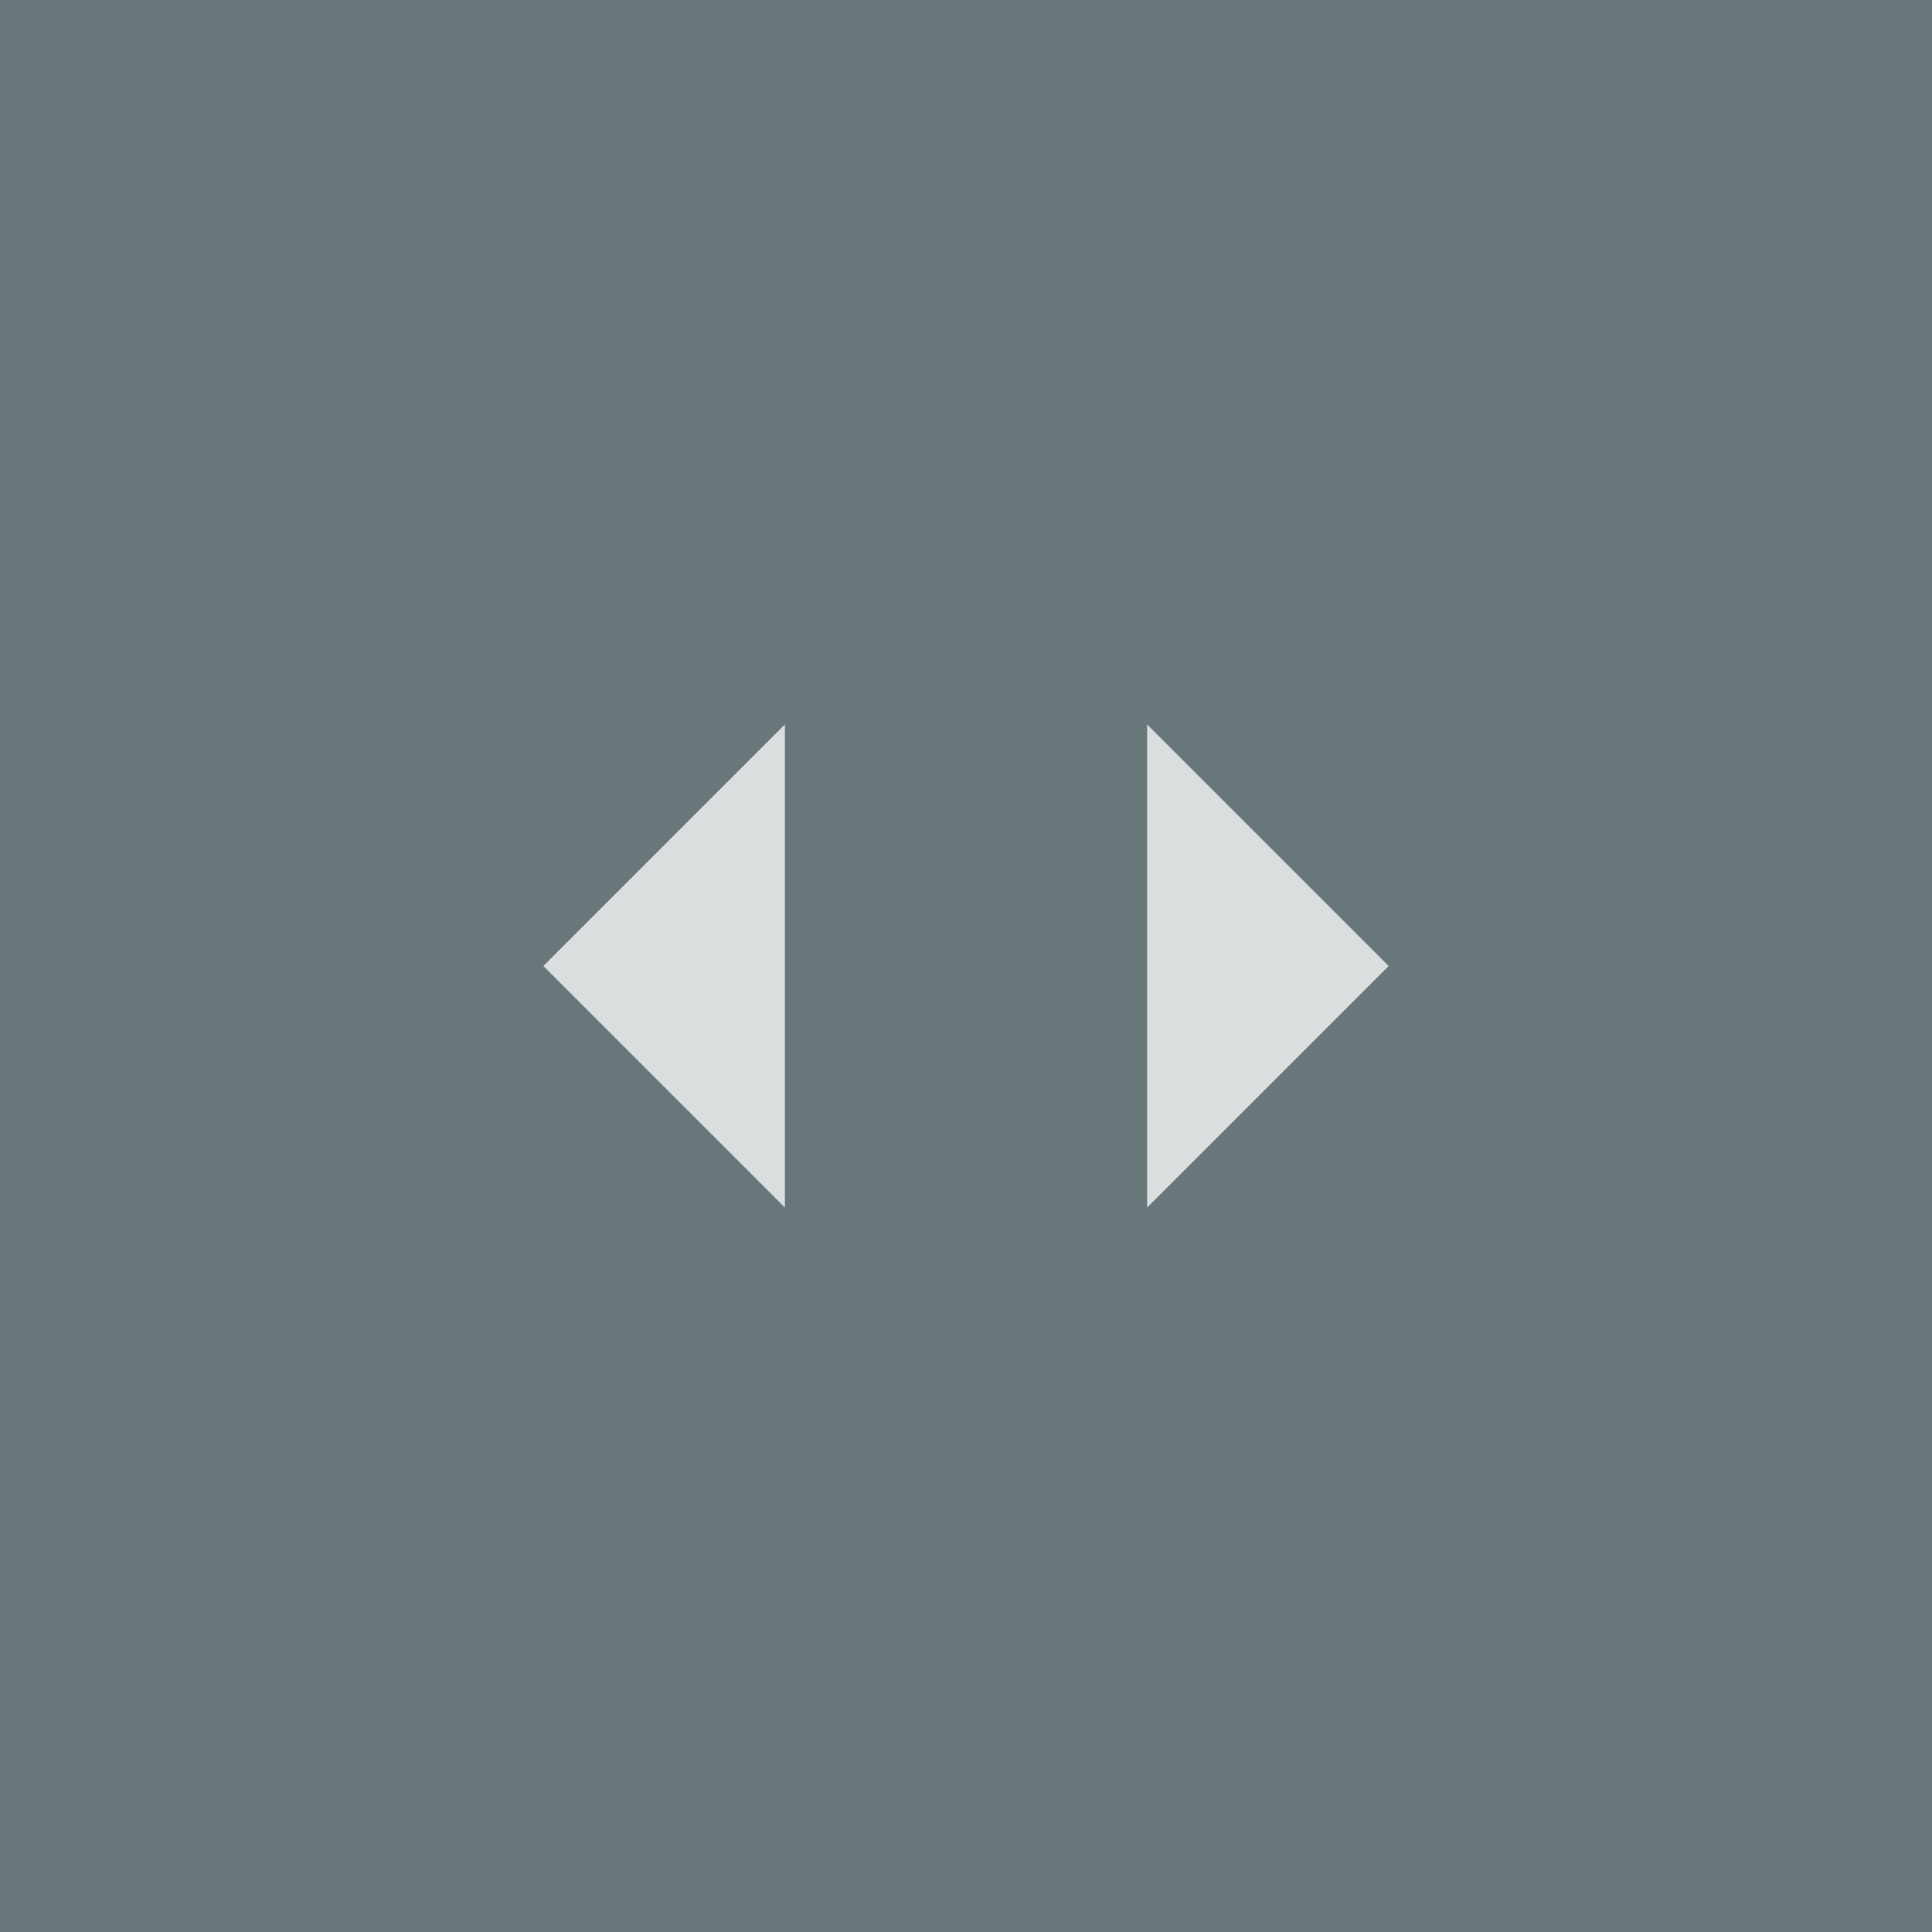 <svg width="32" height="32" viewBox="0 0 32 32" fill="none" xmlns="http://www.w3.org/2000/svg">
<rect width="32" height="32" fill="#6A777A"/>
<path d="M19 12L23 16L19 20V12Z" fill="#DBDEDE"/>
<path d="M13 12L9 16L13 20V12Z" fill="#DBDEDE"/>
</svg>
